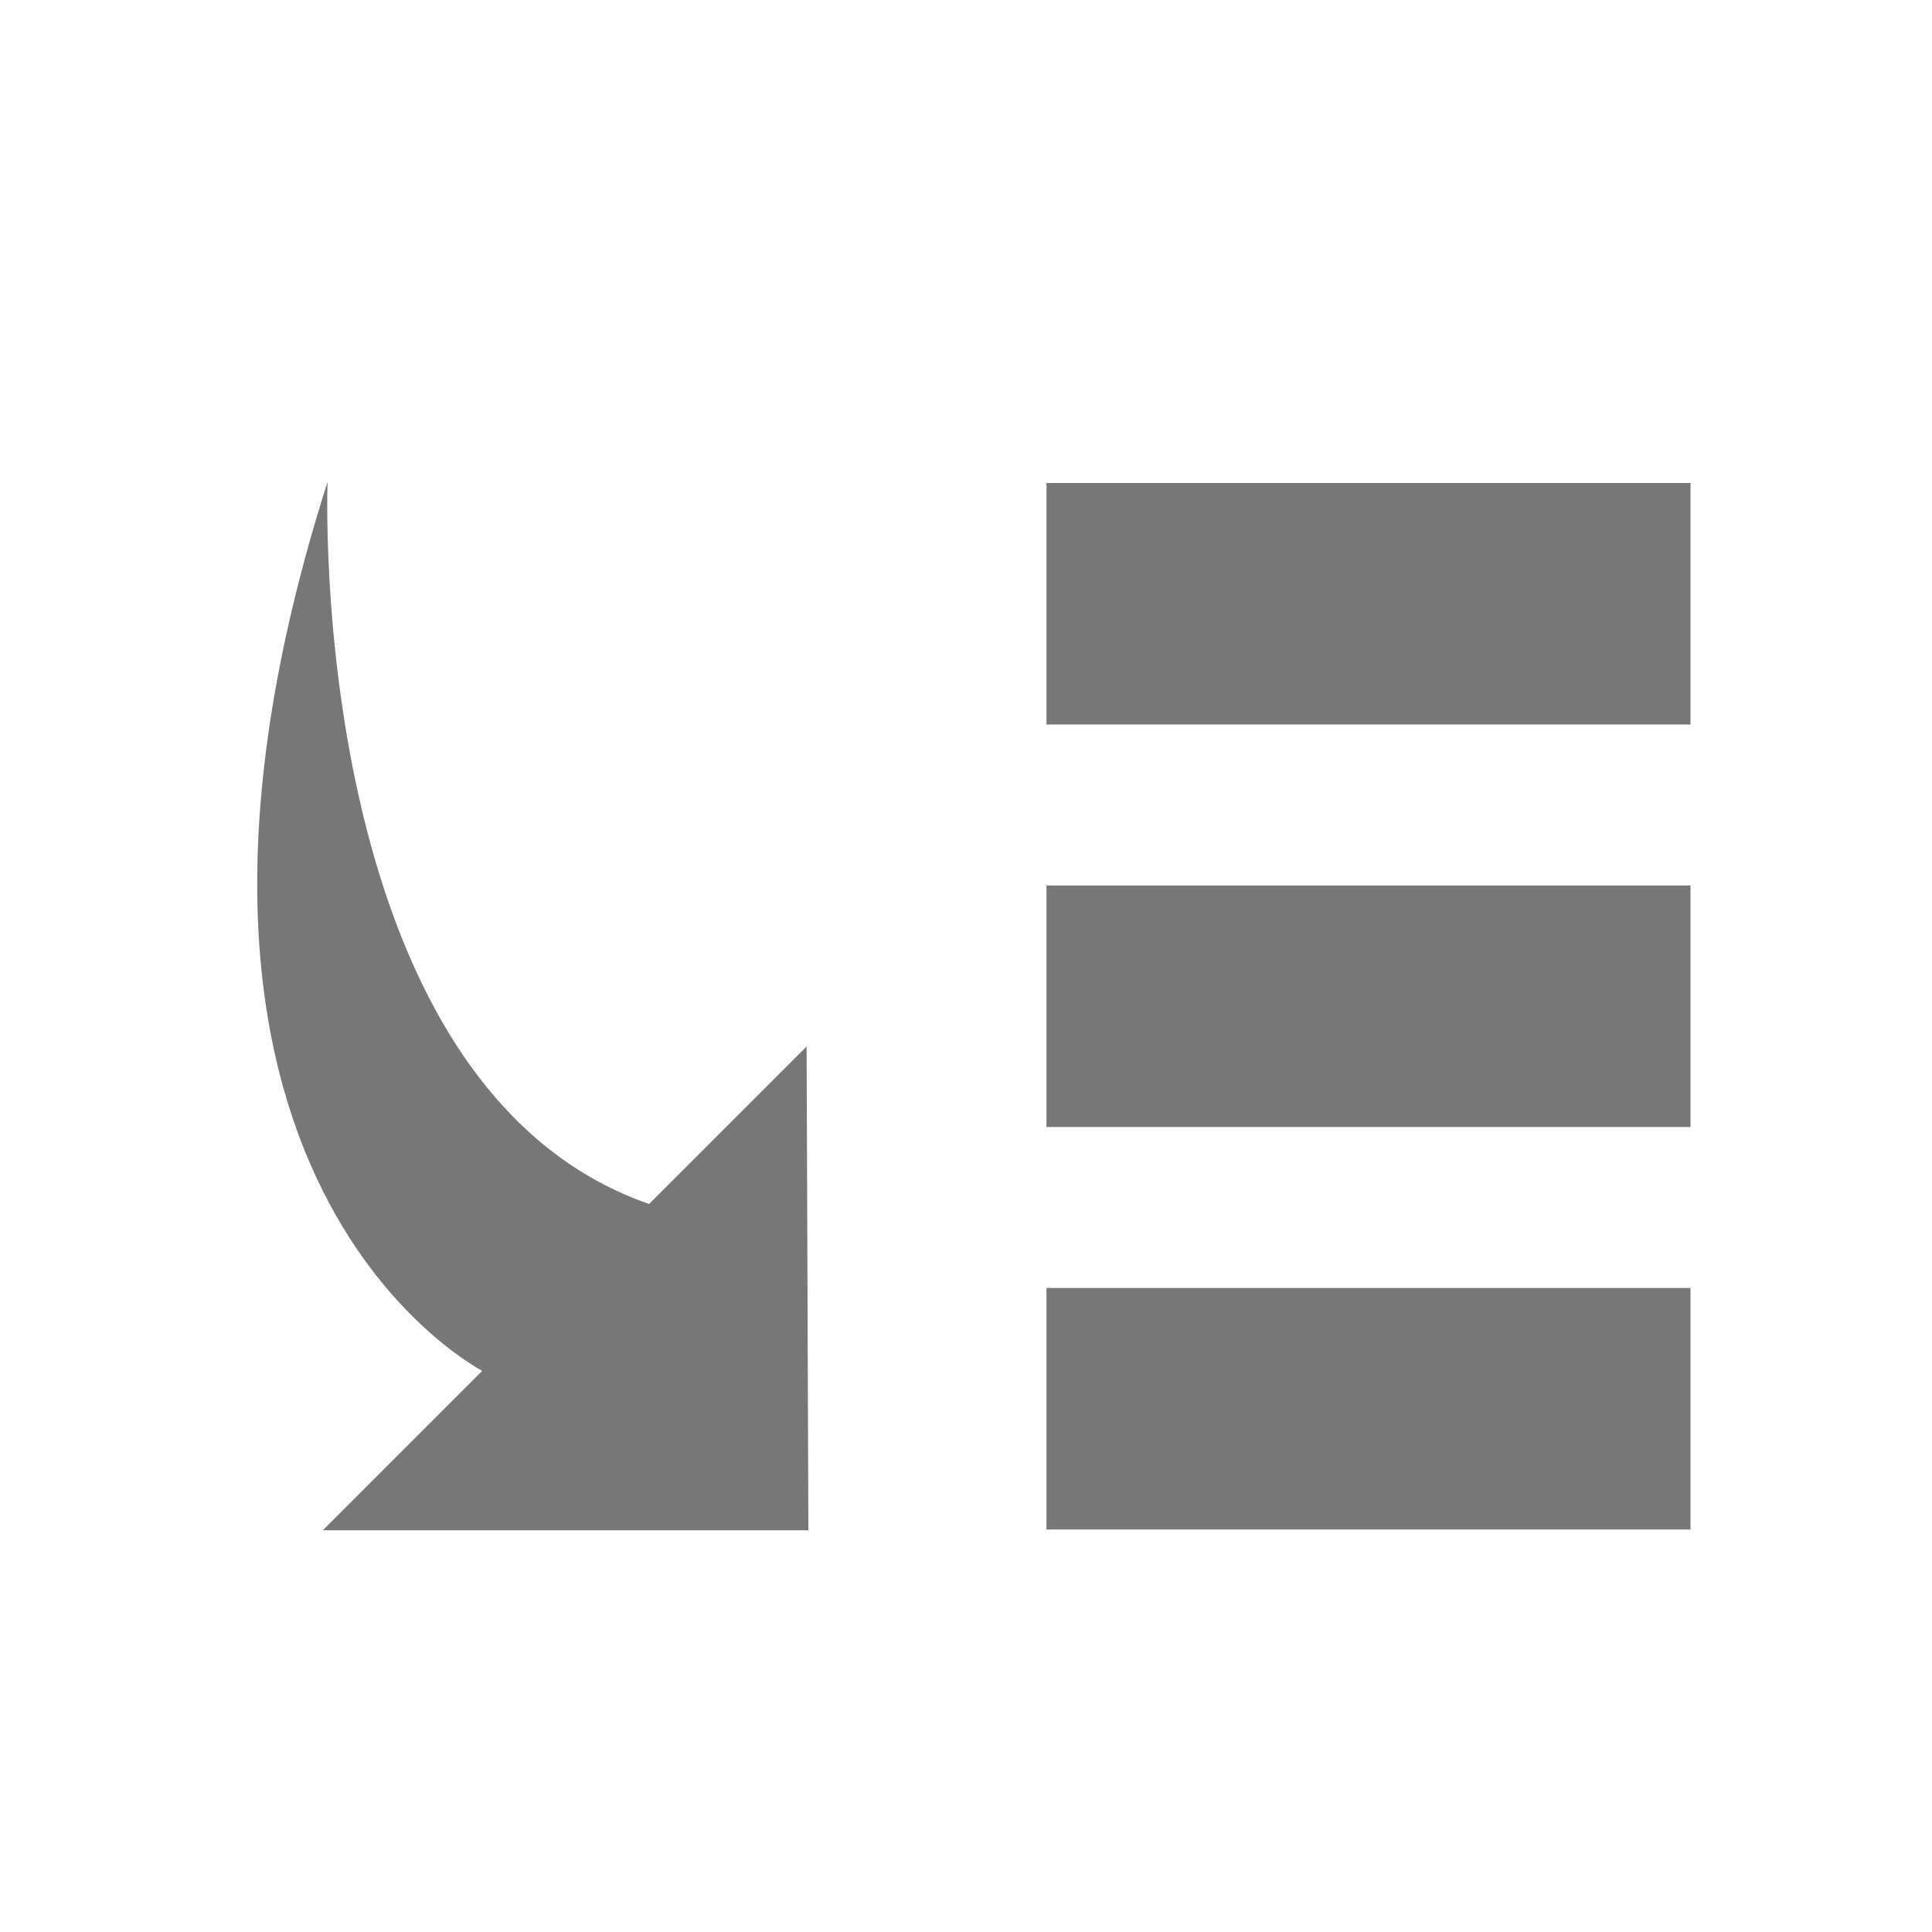 <?xml version="1.0" encoding="UTF-8" standalone="no"?>
<svg width="24px" height="24px" viewBox="0 0 24 24" version="1.1" xmlns="http://www.w3.org/2000/svg" xmlns:xlink="http://www.w3.org/1999/xlink">
    <!-- Generator: Sketch 40.1 (33804) - http://www.bohemiancoding.com/sketch -->
    <title>reorder</title>
    <desc>Created with Sketch.</desc>
    <defs></defs>
    <g id="Page-1" stroke="none" stroke-width="1" fill="none" fill-rule="evenodd">
        <g id="reorder" fill="#777777">
            <g id="reorder-+-Rectangle-904-Copy-4" transform="translate(3, 5)">
                <g id="reorder">
                    <g id="Group" transform="translate(10, 1)">
                        <rect id="Rectangle-723" x="0" y="0" width="8" height="3"></rect>
                        <rect id="Rectangle-723-Copy" x="0" y="5" width="8" height="3"></rect>
                        <rect id="Rectangle-723-Copy-2" x="0" y="10" width="8" height="3"></rect>
                    </g>
                    <polygon id="Path-80" points="7.042 14.01 1.01 14.01 7.02 8"></polygon>
                    <path d="M3.035,12.054 C3.035,12.054 -1.712,9.71 1.069,0.986 C1.069,0.986 0.784,8.487 5.077,9.961 C9.369,11.436 3.035,12.054 3.035,12.054 Z" id="Path-80"></path>
                </g>
            </g>
        </g>
    </g>
</svg>